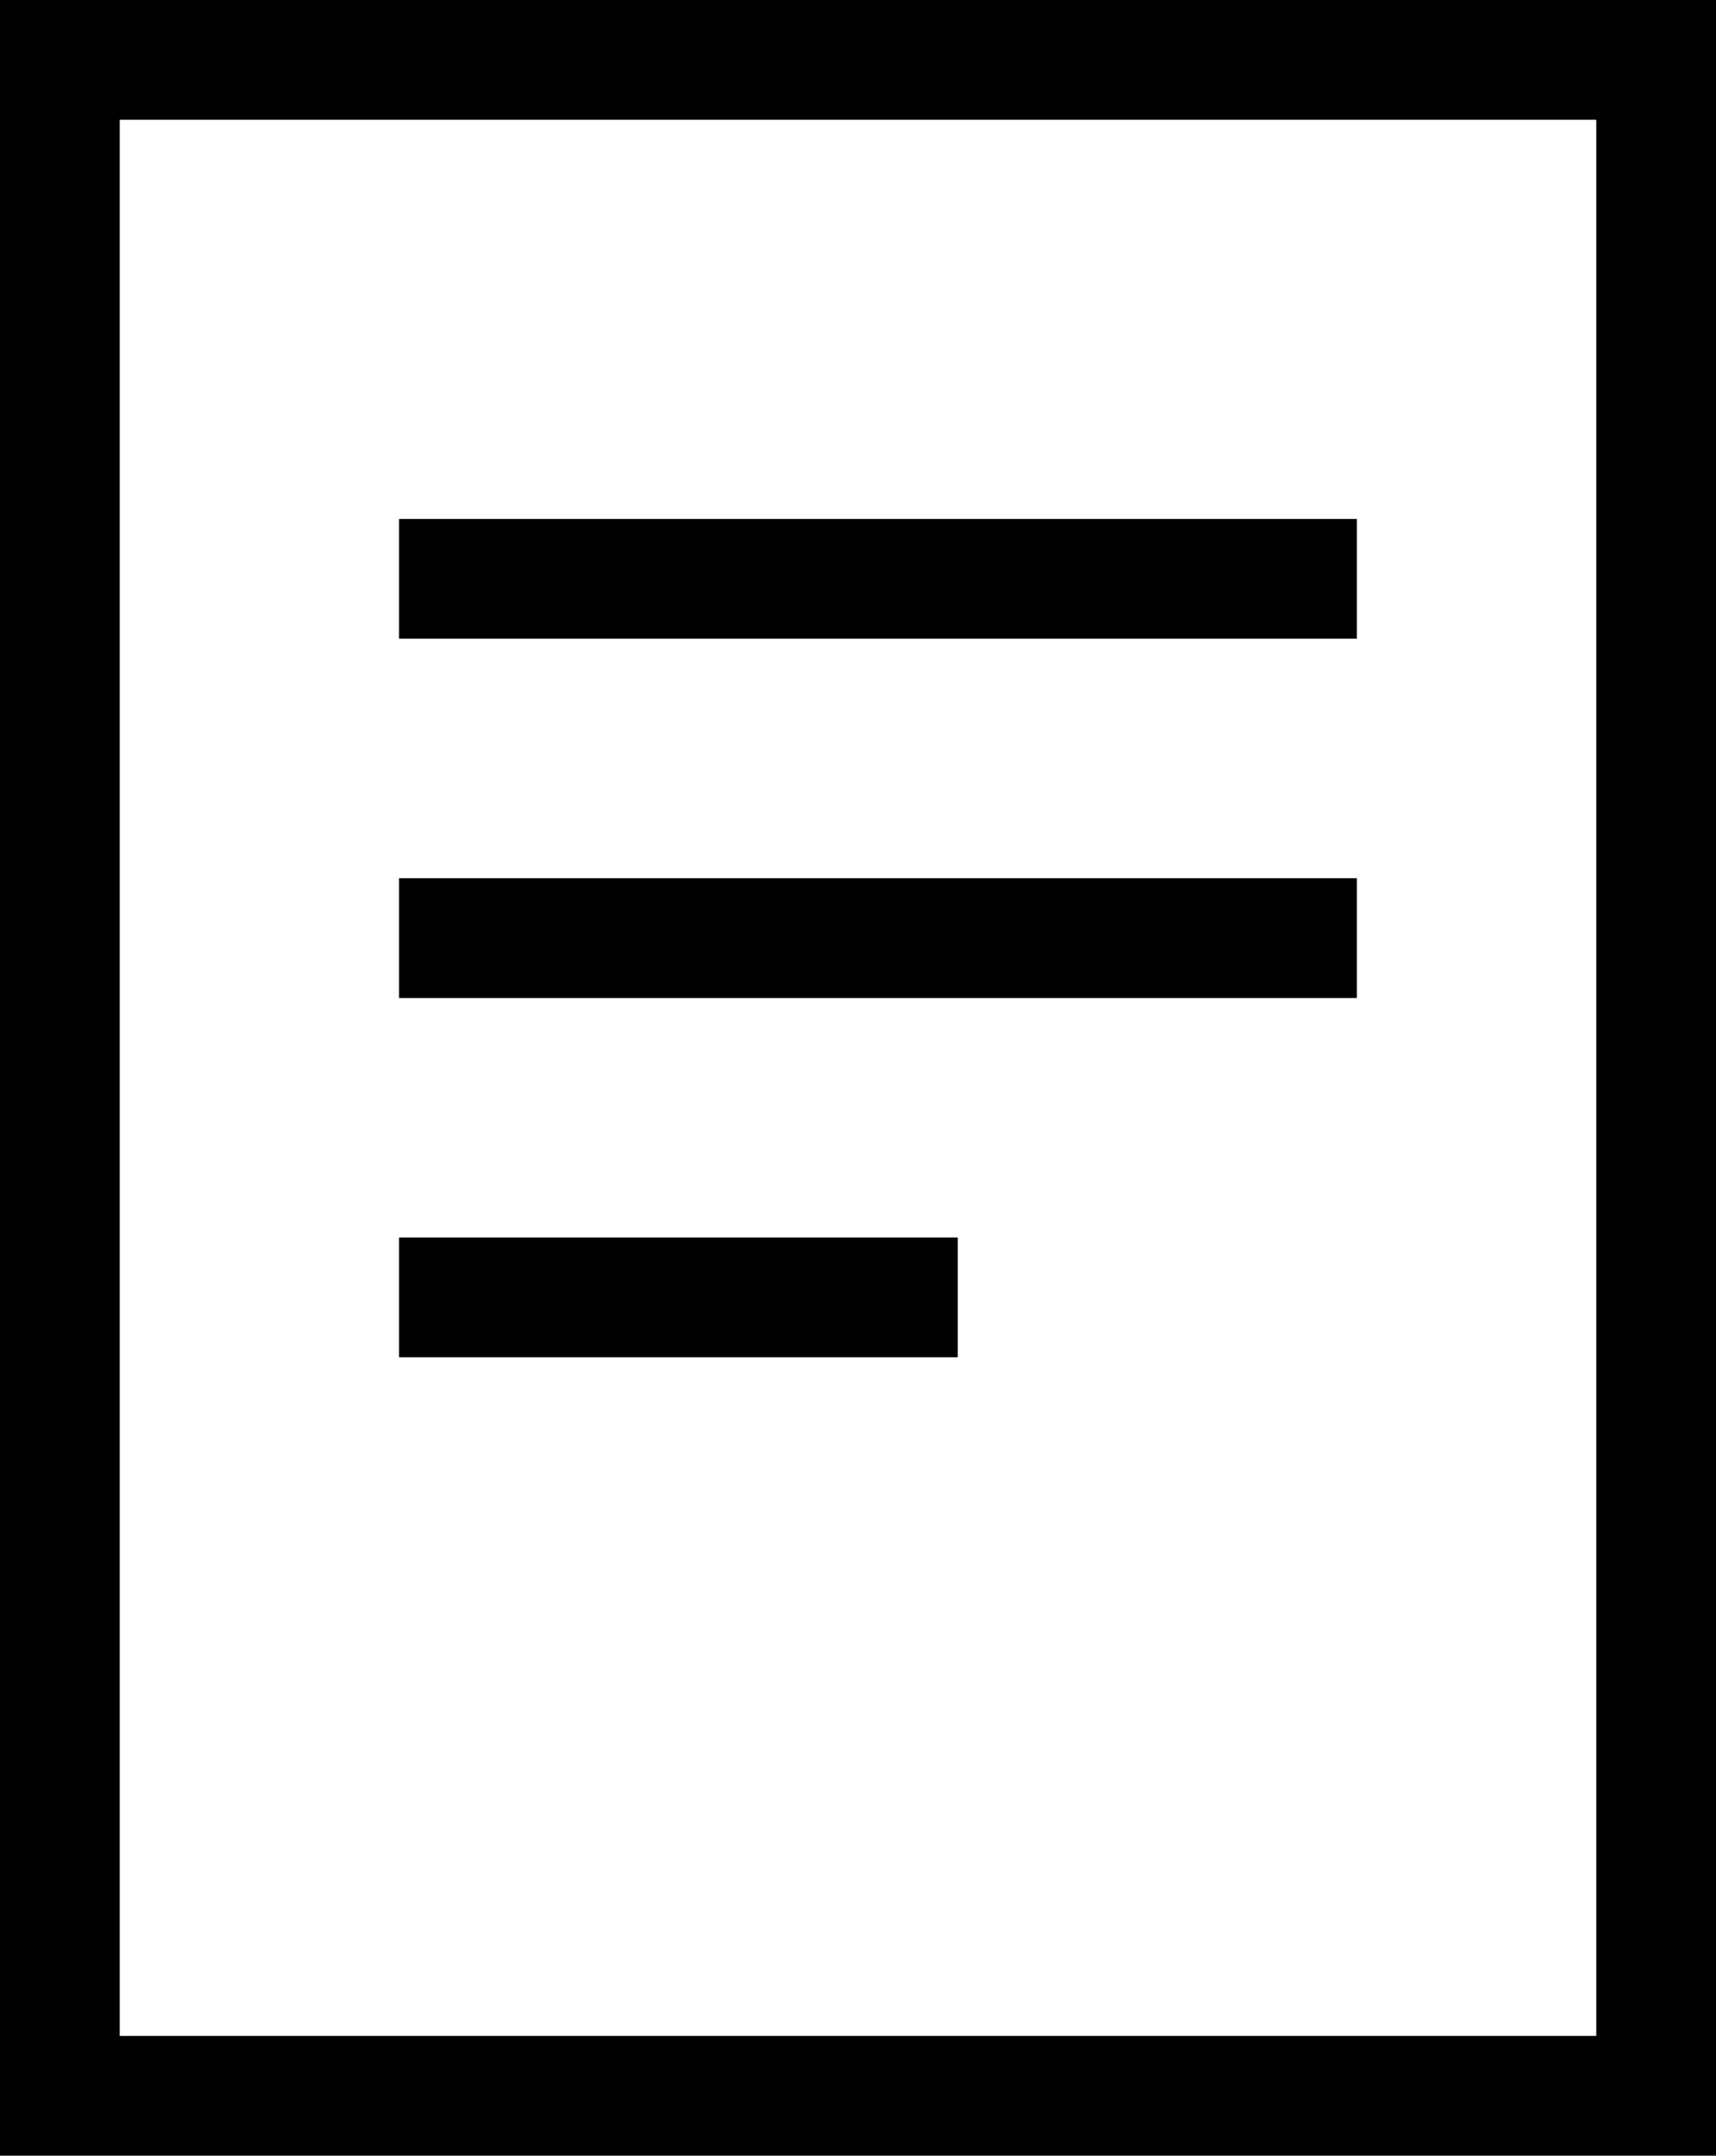 <?xml version="1.0" encoding="UTF-8"?>
<svg width="43px" height="54px" viewBox="0 0 43 54" version="1.1" xmlns="http://www.w3.org/2000/svg" xmlns:xlink="http://www.w3.org/1999/xlink">
    <title>Dokument</title>
    <g id="Dokument" stroke="none" stroke-width="1" fill="none" fill-rule="evenodd">
        <g id="Group-5">
            <rect id="Rectangle" stroke="#000000" stroke-width="3" x="1.5" y="1.5" width="40" height="51"></rect>
            <rect id="Rectangle" fill="#000000" x="10" y="13" width="24" height="3"></rect>
            <rect id="Rectangle" fill="#000000" x="10" y="22" width="24" height="3"></rect>
            <rect id="Rectangle" fill="#000000" x="10" y="31" width="14" height="3"></rect>
        </g>
    </g>
</svg>